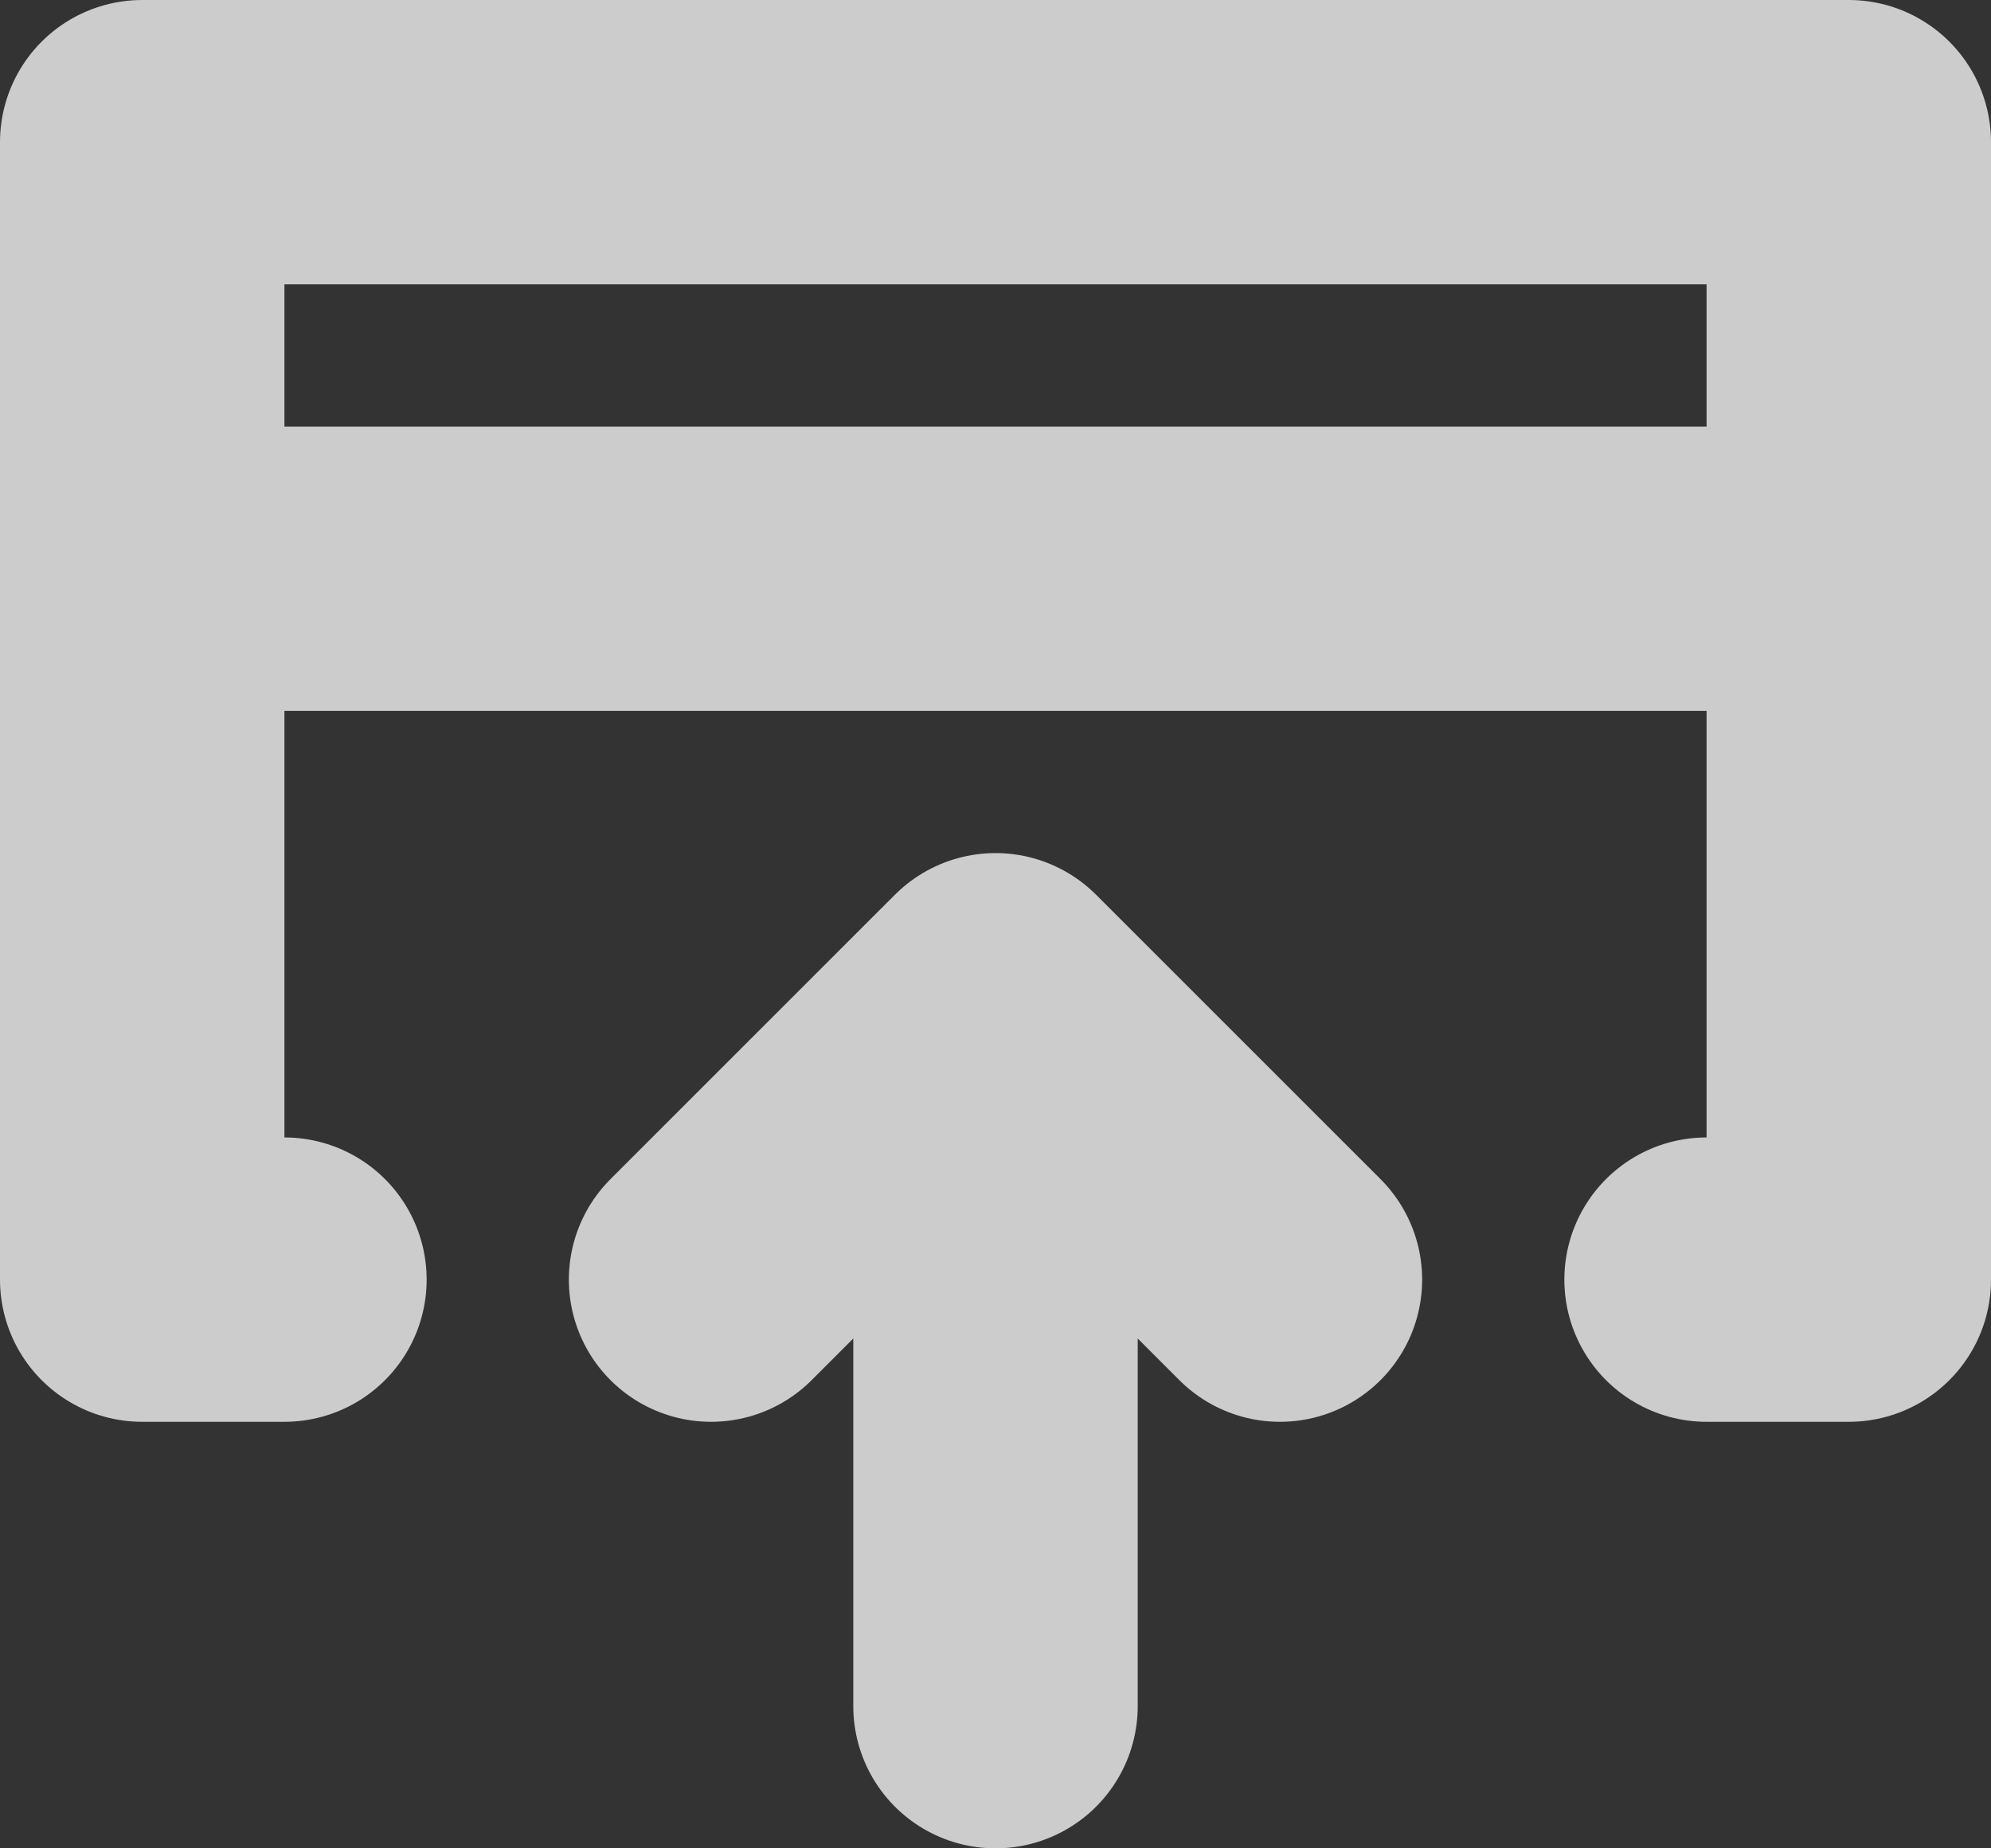 <svg width="14" height="13" viewBox="0 0 14 13" fill="none" xmlns="http://www.w3.org/2000/svg">
<rect x="0" y="0" width="14" height="13" fill="#333333" stroke="none"/>
<path d="M1 4V1H13V4M1 4V9H2M1 4H13M13 4V9H12M5 9L7 7M7 7L9 9M7 7V12" stroke="white" stroke-opacity="0.75" stroke-width="2" stroke-linecap="round" stroke-linejoin="round"/>
</svg>
